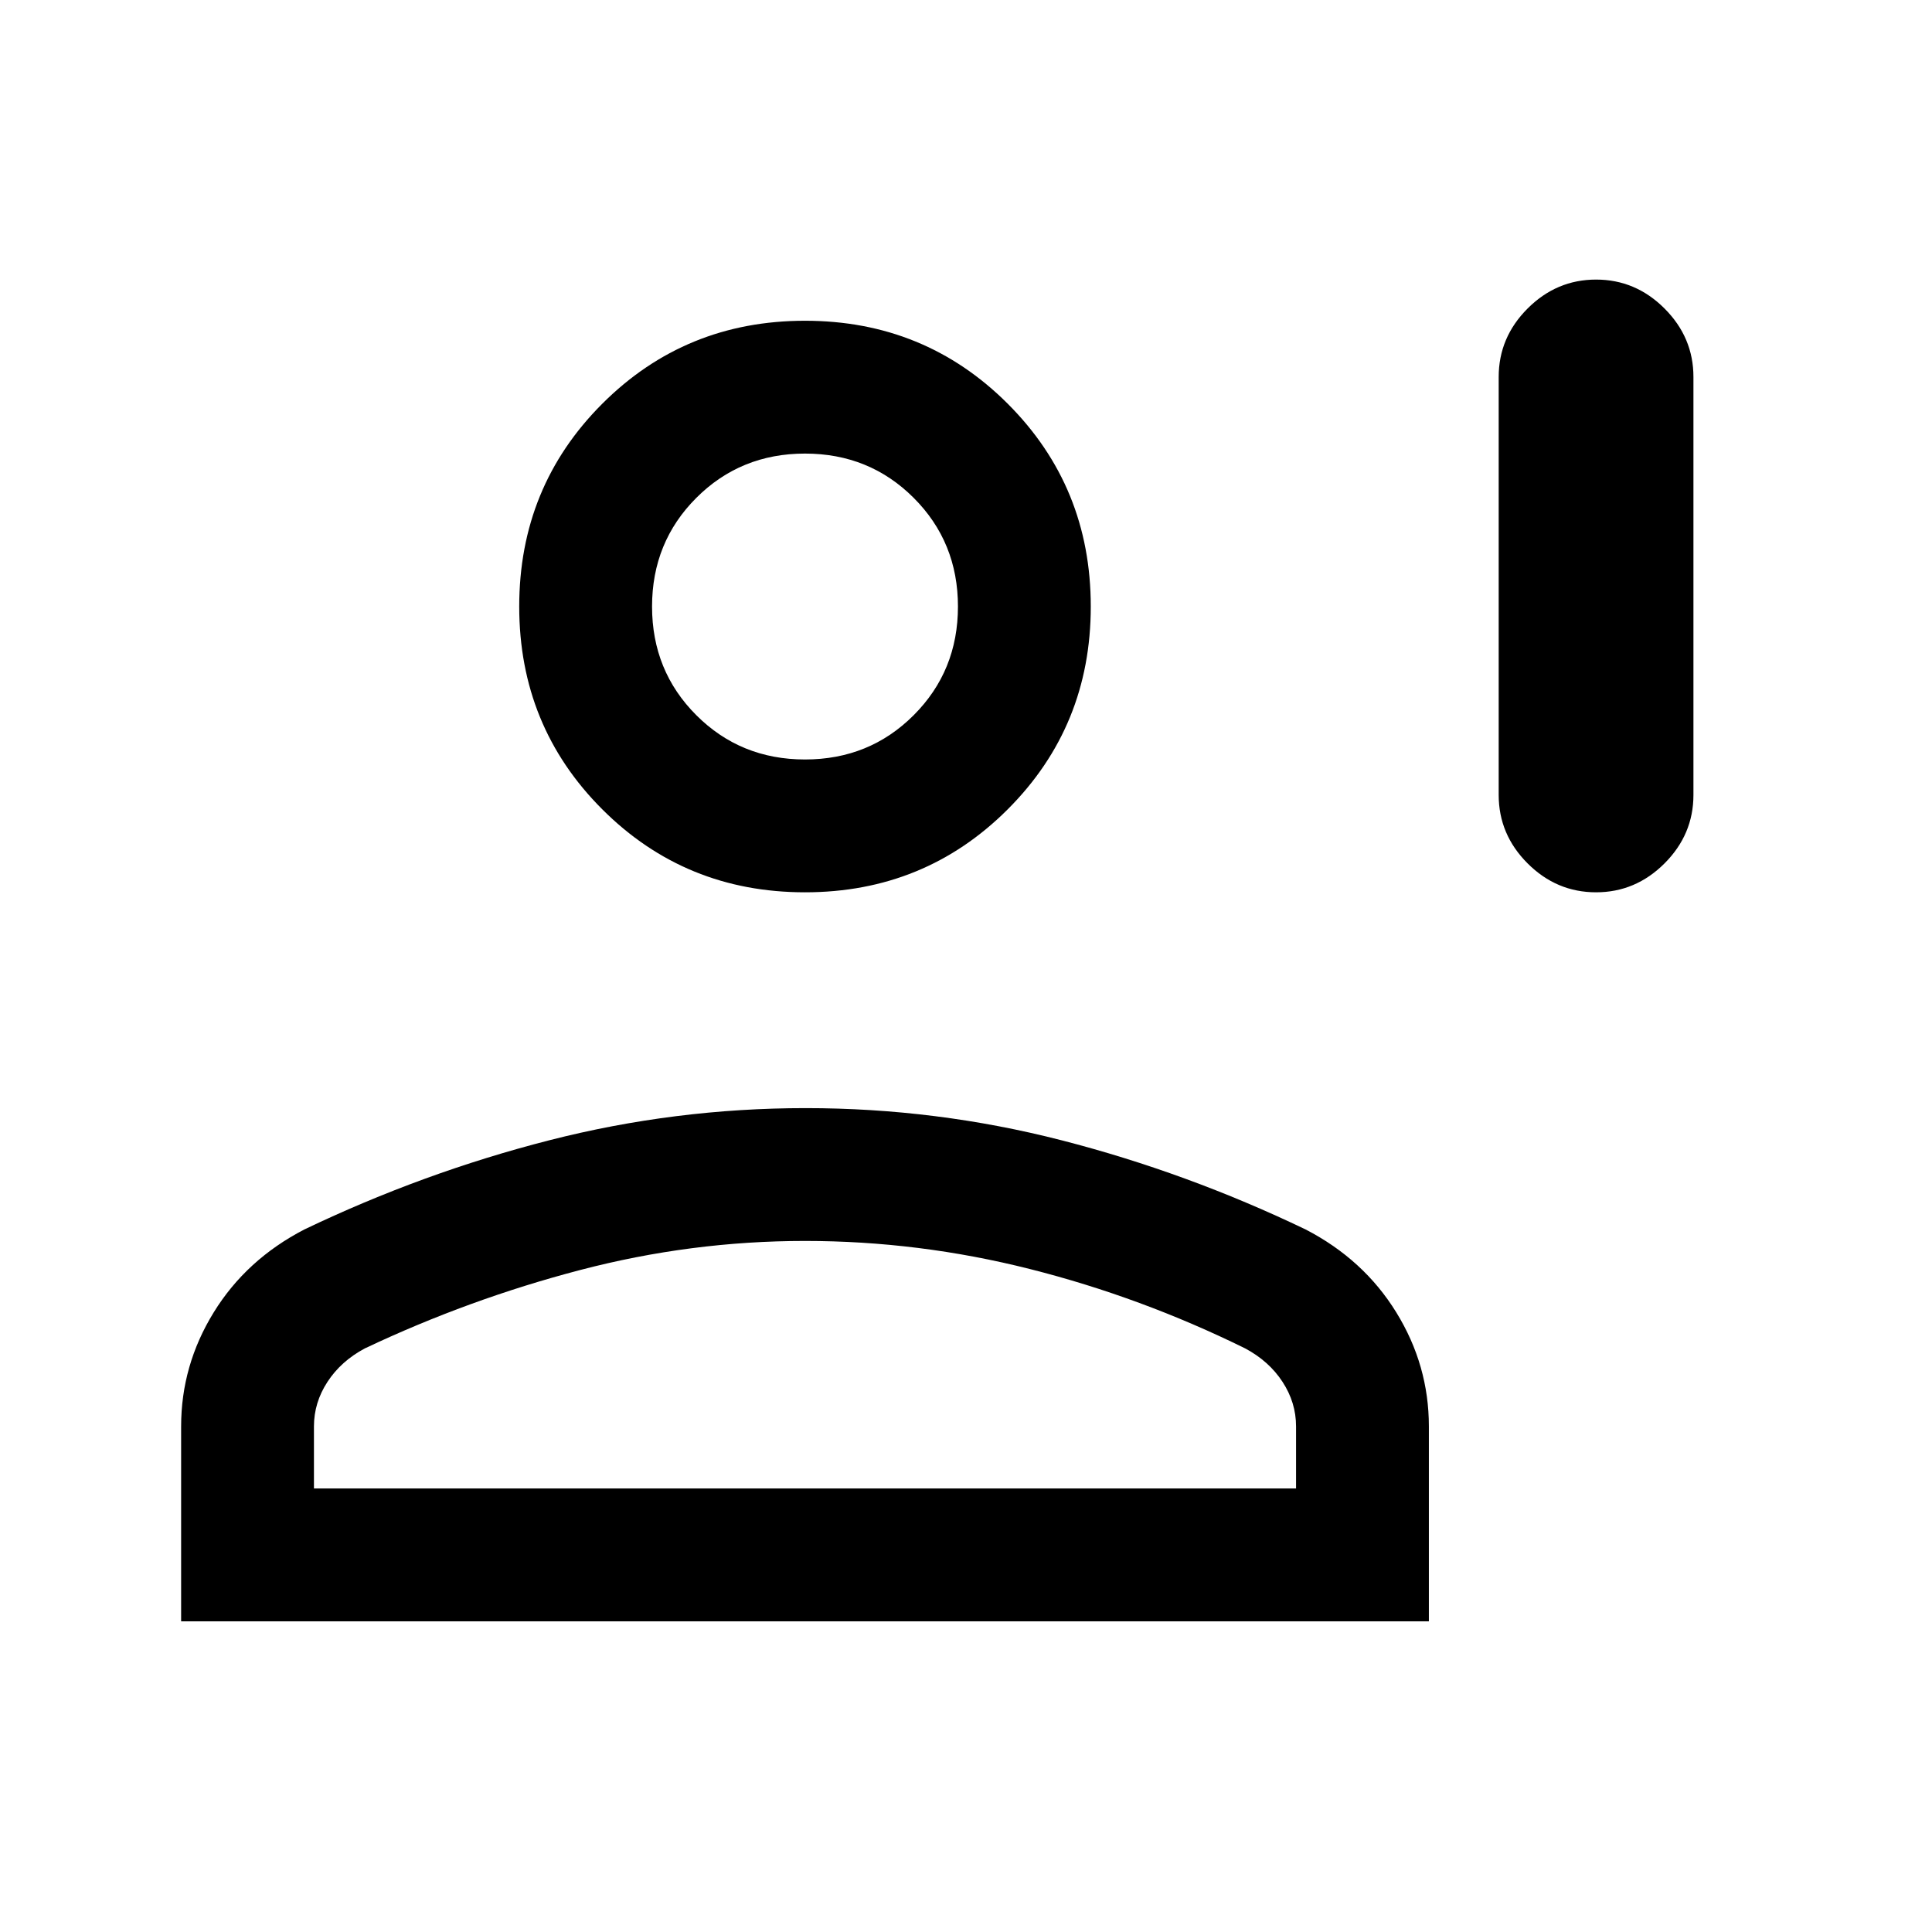 <svg xmlns="http://www.w3.org/2000/svg" height="24" viewBox="0 -960 960 960" width="24"><path d="M793.08-516.62q-19.65 0-34.02-14.36-14.37-14.37-14.37-34.02v-207.69q0-19.65 14.37-34.02 14.37-14.37 34.02-14.37 19.64 0 34.01 14.37 14.37 14.37 14.37 34.02V-565q0 19.65-14.37 34.02-14.37 14.36-34.01 14.36Zm-393.08 0q-59.5 0-100.75-41.25T258-658.62q0-59.5 41.25-100.75T400-800.62q59.5 0 100.75 41.25T542-658.62q0 59.5-41.25 100.75T400-516.62ZM90-154.38v-96.85q0-30.38 16.19-56.65t45.04-41.2q59.05-28.28 121.59-44.29 62.55-16.01 127.52-16.01t127.24 16.01q62.26 16.01 121.19 44.29 28.85 14.93 45.04 41.2Q710-281.61 710-251.23v96.85H90Zm66-66h488v-30.85q0-11.85-6.73-22.15-6.73-10.31-18.58-16.62-51.69-25.46-106.91-39.42-55.21-13.96-111.78-13.96t-111.78 14.46Q233-314.46 181.31-290q-11.85 6.31-18.58 16.62-6.73 10.3-6.73 22.15v30.85Zm244-362.24q32 0 54-22t22-54q0-32-22-54t-54-22q-32 0-54 22t-22 54q0 32 22 54t54 22Zm0-76Zm0 438.24Z"/></svg>